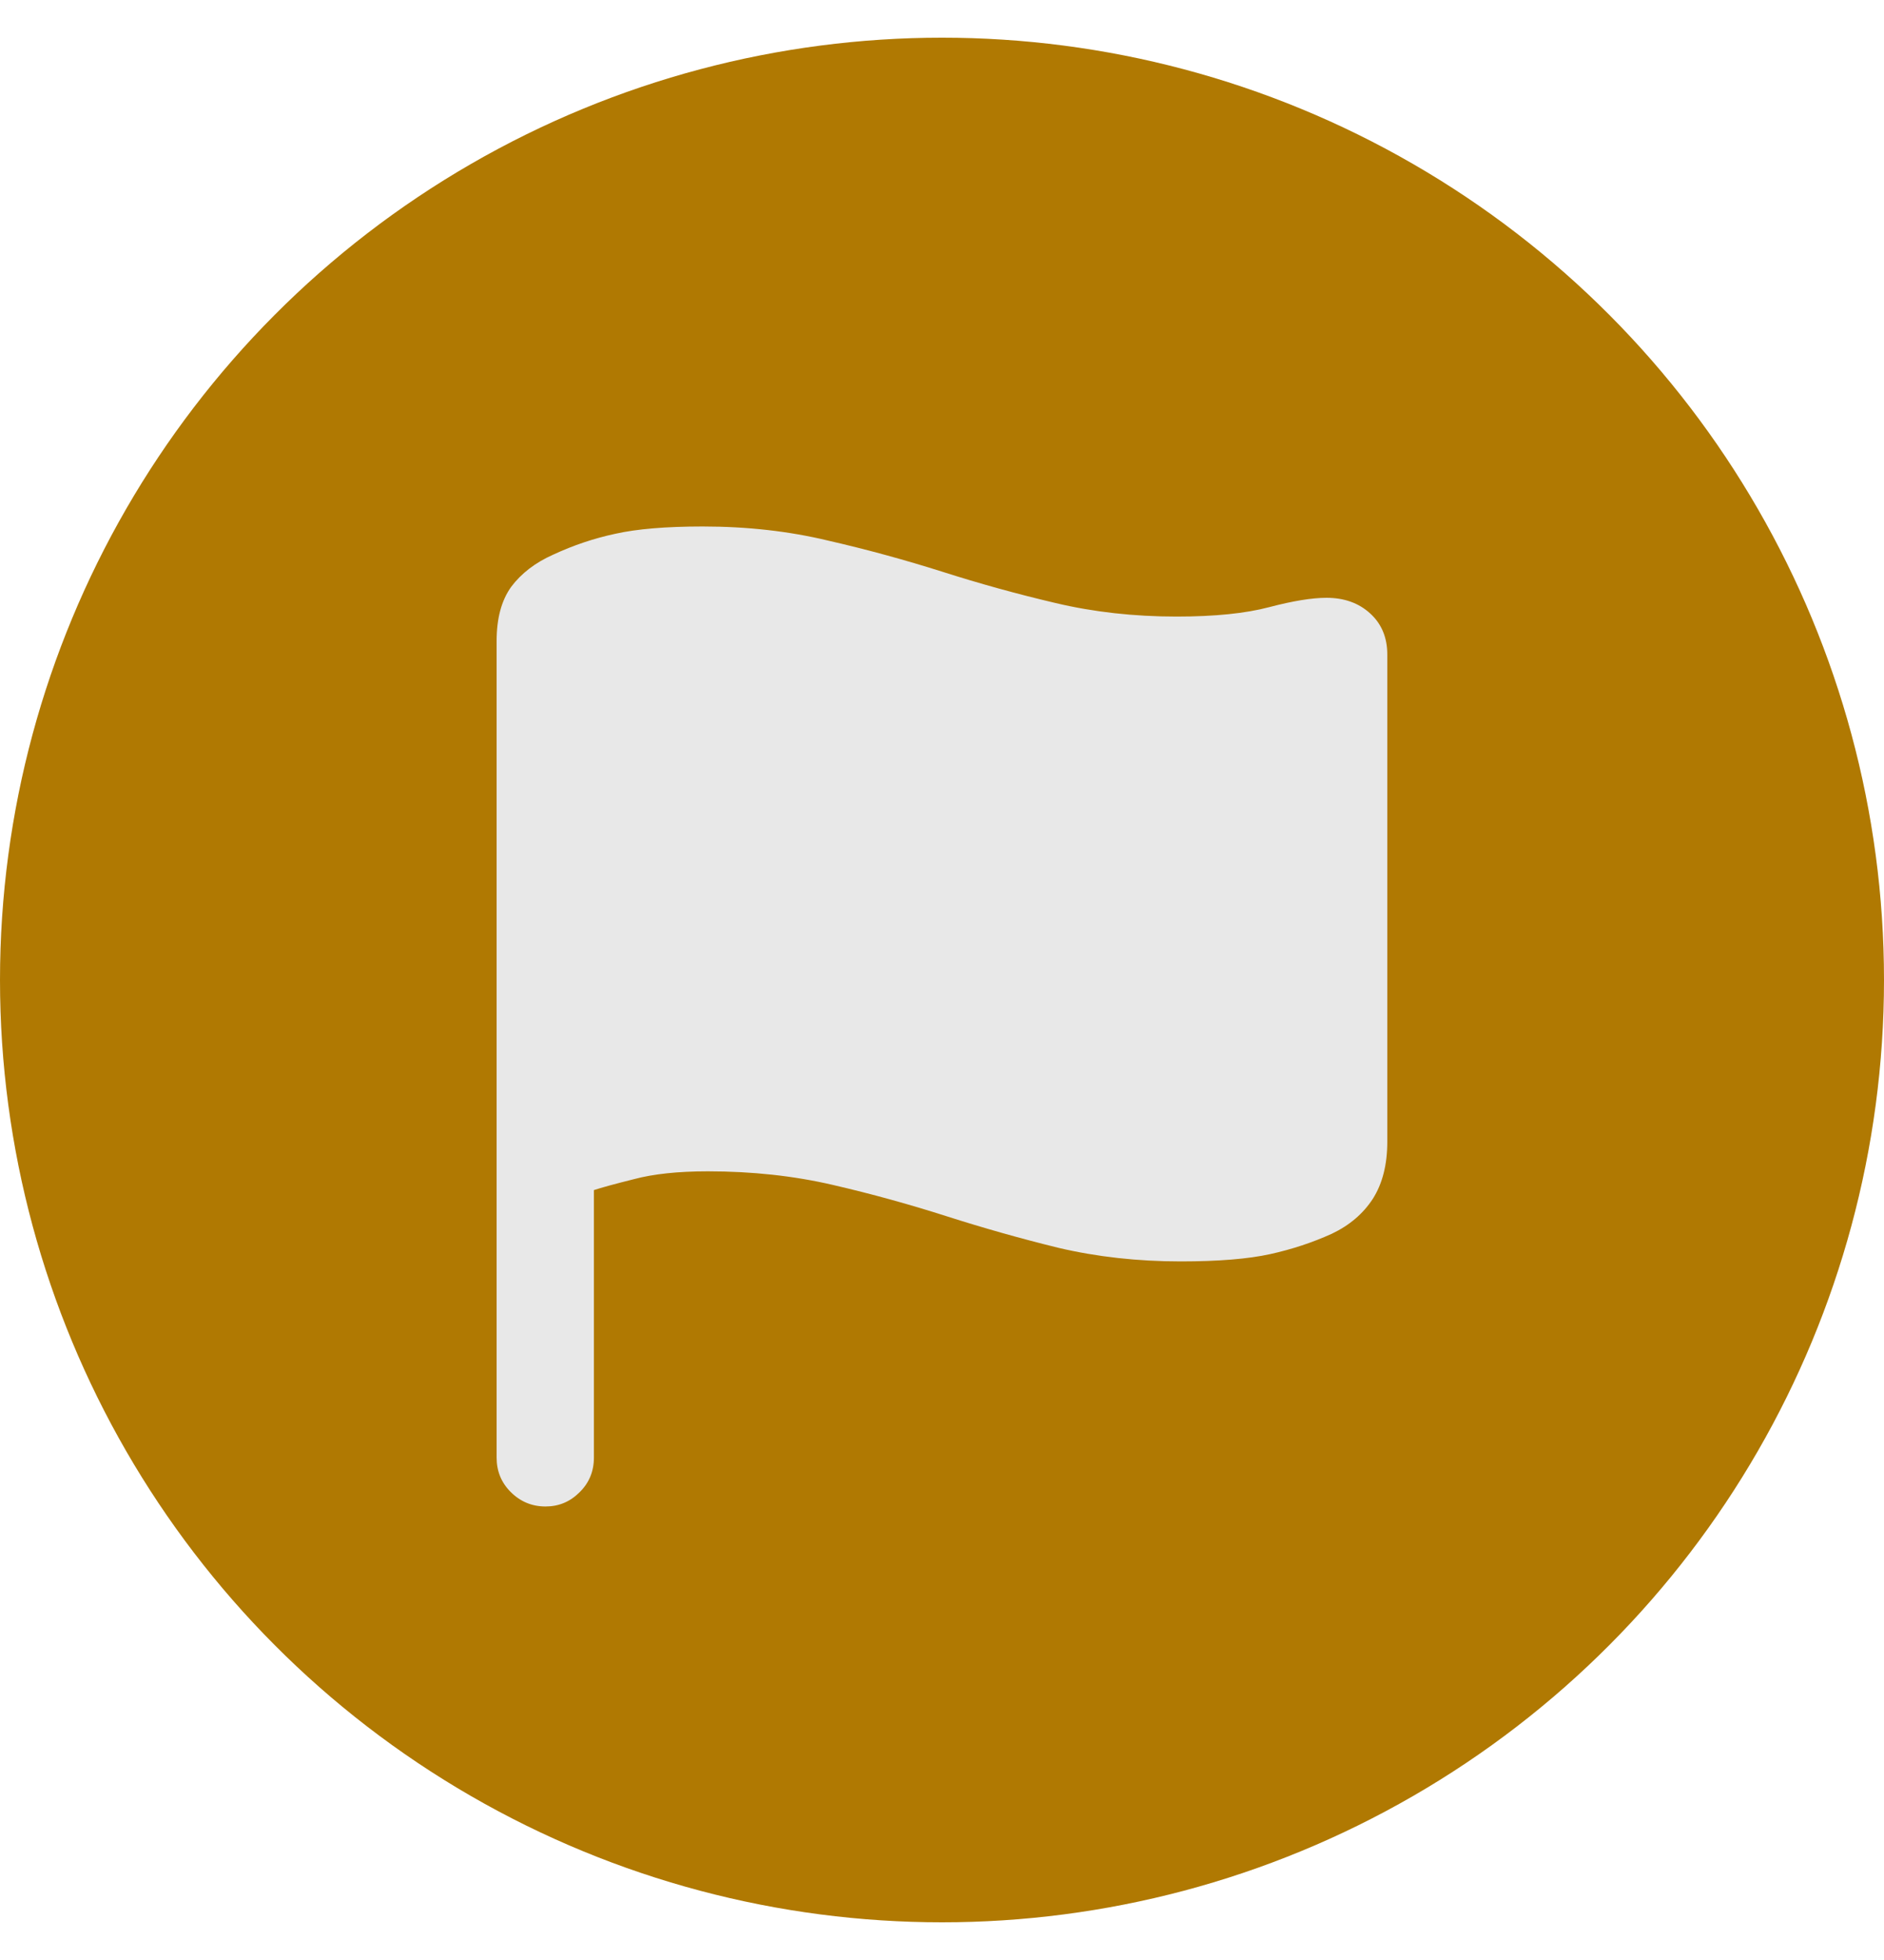 <svg width="25" height="26" viewBox="0 0 25 26" fill="none" xmlns="http://www.w3.org/2000/svg">
<circle cx="12.5" cy="13" r="12.5" fill="#B07902"/>
<path d="M7.239 19.984C7.414 19.984 7.563 19.922 7.688 19.798C7.816 19.674 7.881 19.52 7.881 19.335V15.787C7.978 15.755 8.155 15.706 8.412 15.642C8.67 15.573 8.997 15.538 9.393 15.538C9.982 15.538 10.534 15.598 11.05 15.718C11.565 15.837 12.067 15.976 12.555 16.132C13.043 16.288 13.54 16.429 14.046 16.553C14.557 16.673 15.098 16.733 15.668 16.733C16.17 16.733 16.566 16.7 16.856 16.636C17.146 16.572 17.417 16.482 17.671 16.367C17.905 16.256 18.087 16.102 18.216 15.904C18.345 15.702 18.409 15.448 18.409 15.145V8.683C18.409 8.457 18.333 8.275 18.181 8.137C18.03 7.999 17.836 7.93 17.602 7.93C17.408 7.93 17.155 7.972 16.842 8.054C16.529 8.137 16.119 8.179 15.613 8.179C15.047 8.179 14.511 8.119 14.005 7.999C13.498 7.88 12.999 7.742 12.507 7.585C12.014 7.429 11.508 7.29 10.988 7.171C10.472 7.047 9.918 6.984 9.324 6.984C8.836 6.984 8.449 7.017 8.164 7.081C7.883 7.141 7.609 7.233 7.342 7.357C7.103 7.463 6.917 7.606 6.783 7.785C6.654 7.965 6.59 8.204 6.59 8.503V19.335C6.59 19.515 6.652 19.667 6.776 19.791C6.905 19.92 7.059 19.984 7.239 19.984Z" fill="#E8E8E8"/>
</svg>
